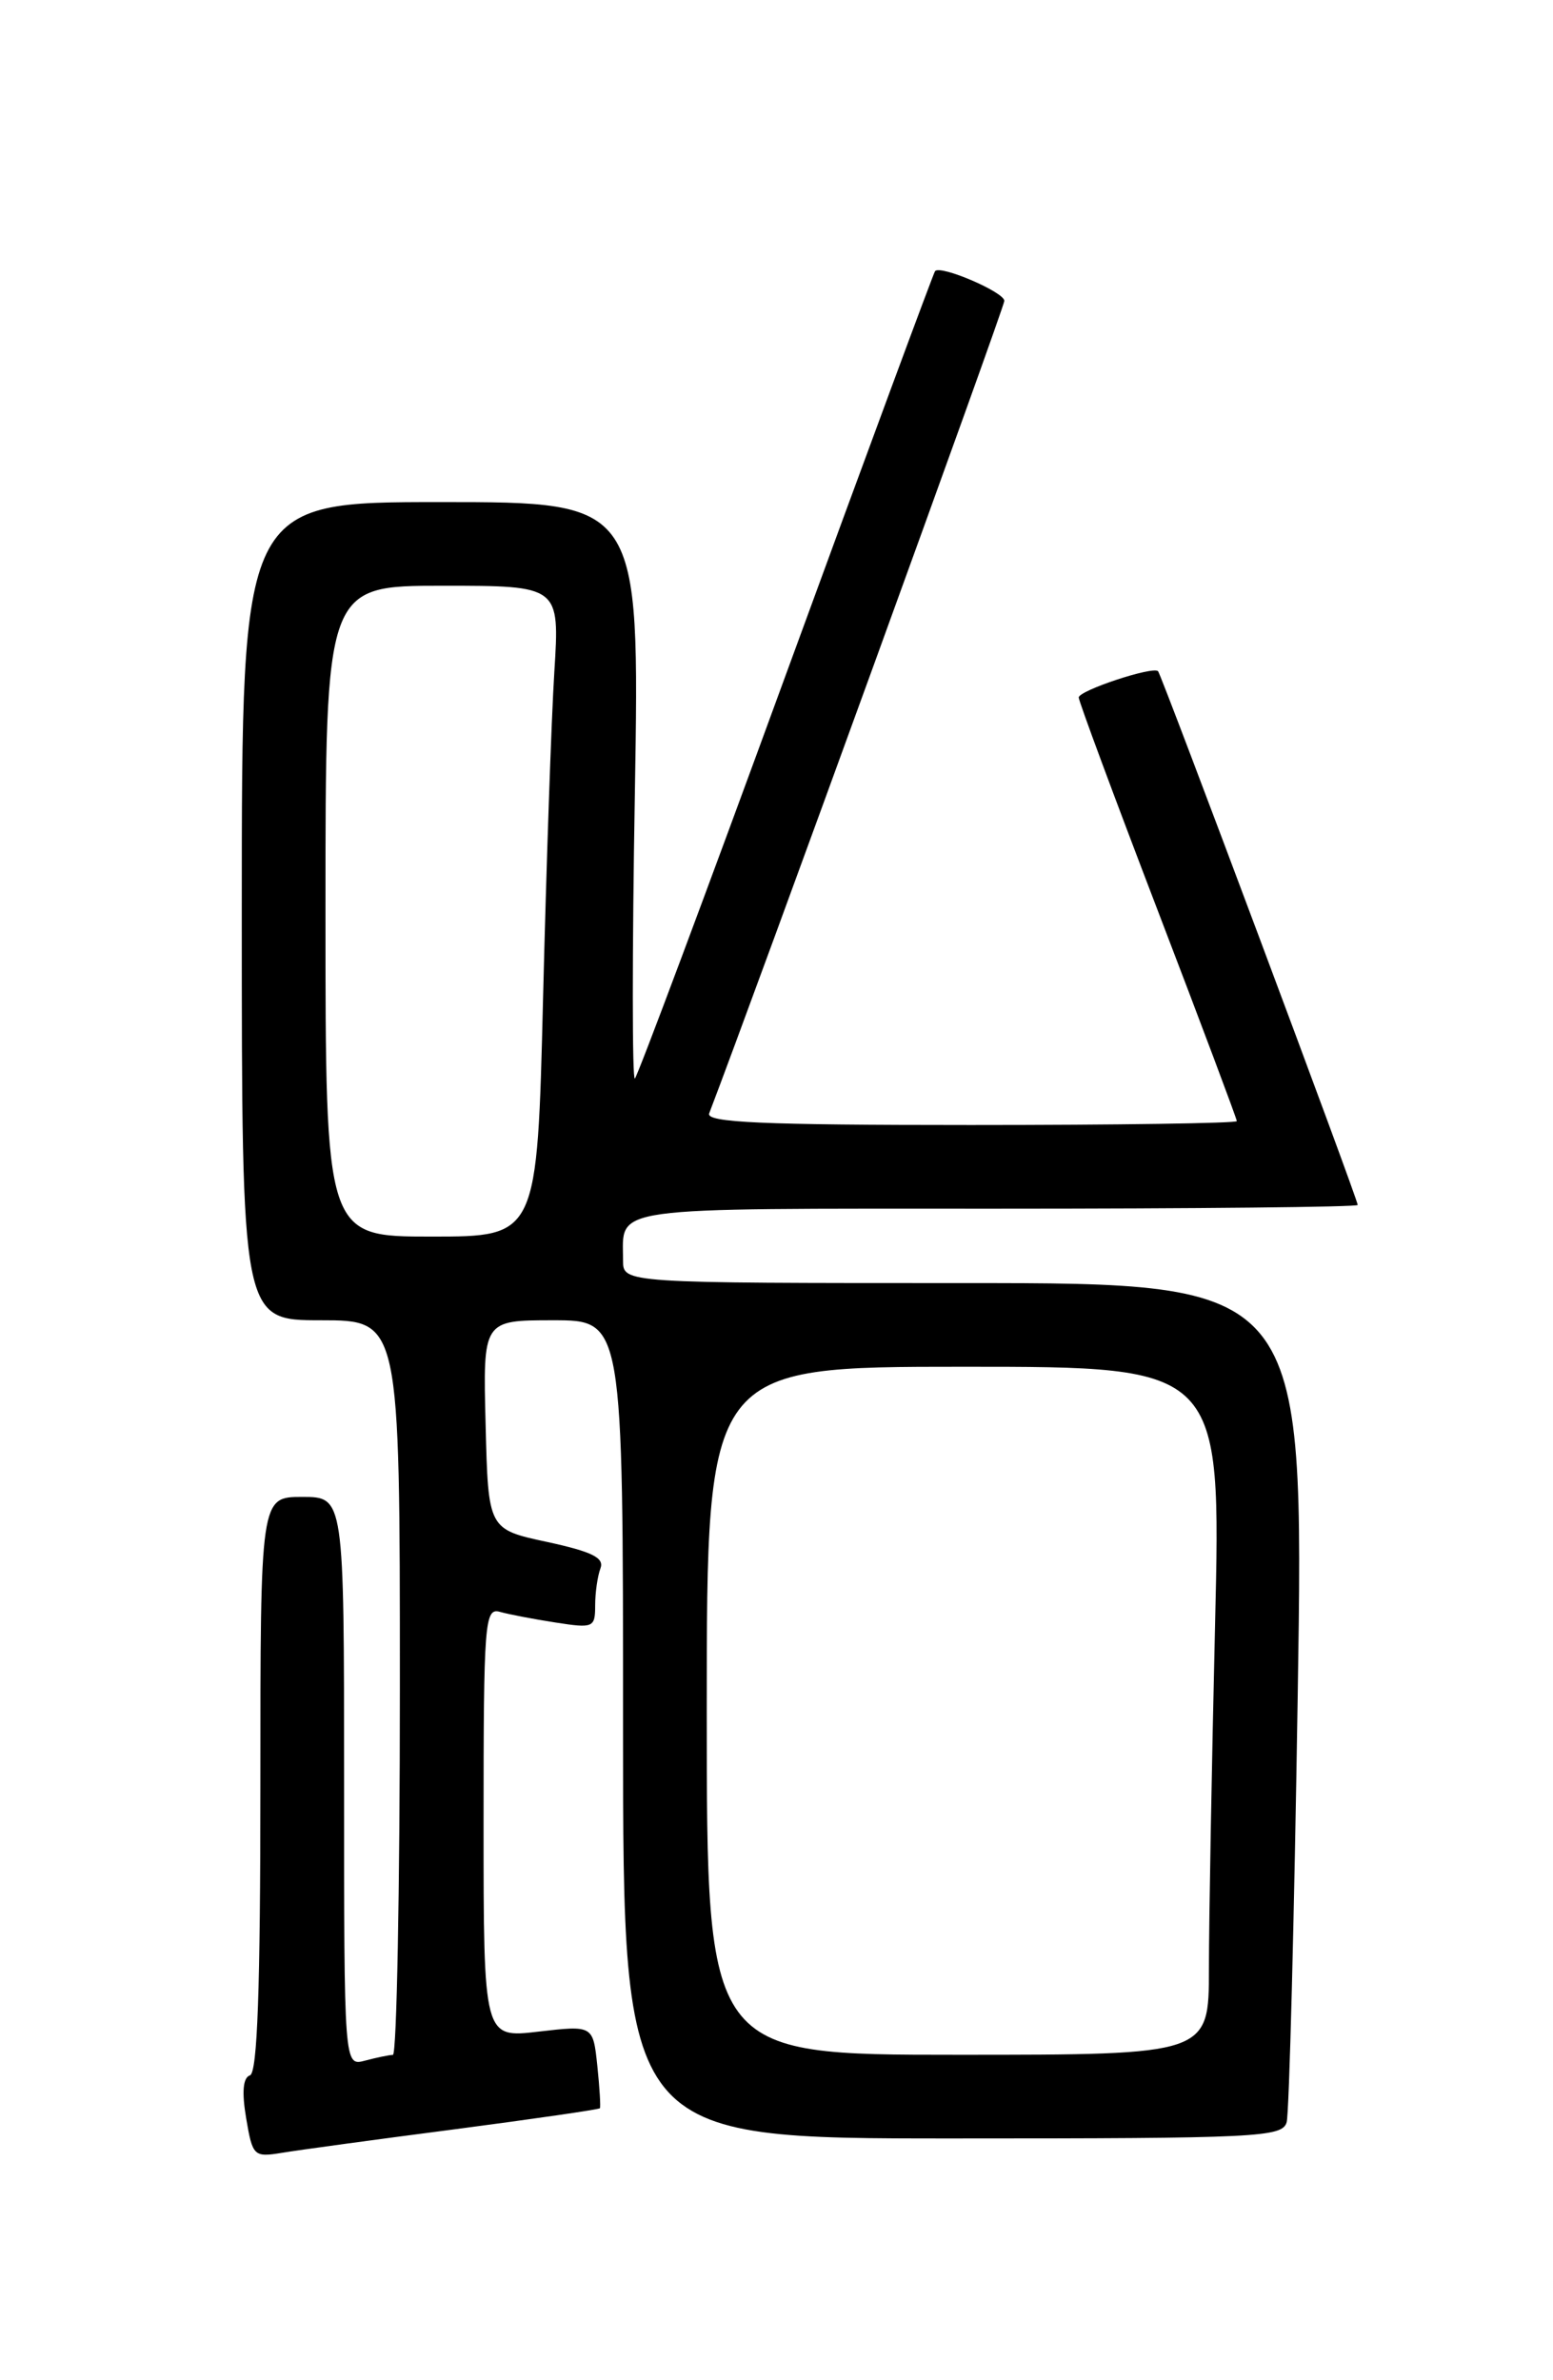 <?xml version="1.0" encoding="UTF-8" standalone="no"?>
<!DOCTYPE svg PUBLIC "-//W3C//DTD SVG 1.1//EN" "http://www.w3.org/Graphics/SVG/1.1/DTD/svg11.dtd" >
<svg xmlns="http://www.w3.org/2000/svg" xmlns:xlink="http://www.w3.org/1999/xlink" version="1.1" viewBox="0 0 167 256">
 <g >
 <path fill="currentColor"
d=" M 48.92 229.01 C 57.40 227.90 64.41 226.88 64.51 226.75 C 64.60 226.61 64.48 224.55 64.23 222.16 C 63.77 217.83 63.77 217.83 57.89 218.51 C 52.00 219.20 52.00 219.20 52.00 196.03 C 52.00 174.45 52.12 172.90 53.75 173.36 C 54.71 173.63 57.41 174.15 59.75 174.51 C 63.80 175.14 64.00 175.06 64.00 172.67 C 64.00 171.29 64.26 169.50 64.57 168.68 C 65.00 167.55 63.67 166.89 58.82 165.84 C 52.50 164.48 52.50 164.48 52.22 153.24 C 51.93 142.00 51.93 142.00 59.47 142.00 C 67.00 142.00 67.00 142.00 67.00 186.00 C 67.00 230.00 67.00 230.00 102.43 230.00 C 135.32 230.00 137.90 229.87 138.36 228.25 C 138.63 227.29 139.17 206.59 139.55 182.25 C 140.24 138.00 140.24 138.00 103.62 138.00 C 67.00 138.00 67.00 138.00 67.00 135.58 C 67.00 129.68 64.73 130.00 107.11 130.00 C 128.50 130.00 146.00 129.82 146.00 129.60 C 146.00 128.97 124.90 72.57 124.53 72.19 C 123.97 71.63 116.00 74.27 116.00 75.02 C 116.00 75.41 119.82 85.72 124.50 97.94 C 129.18 110.16 133.00 120.35 133.00 120.58 C 133.00 120.81 120.13 121.00 104.39 121.00 C 81.92 121.00 75.89 120.73 76.26 119.75 C 81.23 106.75 108.00 33.04 108.00 32.36 C 108.00 31.42 101.14 28.48 100.55 29.16 C 100.39 29.35 93.18 48.85 84.53 72.50 C 75.89 96.15 68.57 115.72 68.27 116.00 C 67.98 116.28 67.97 102.44 68.27 85.25 C 68.79 54.00 68.79 54.00 47.40 54.00 C 26.00 54.00 26.00 54.00 26.00 98.00 C 26.00 142.00 26.00 142.00 34.50 142.00 C 43.00 142.00 43.00 142.00 43.00 181.50 C 43.00 203.22 42.66 221.01 42.25 221.01 C 41.84 221.02 40.49 221.30 39.25 221.63 C 37.00 222.23 37.00 222.23 37.00 191.62 C 37.00 161.00 37.00 161.00 32.50 161.00 C 28.00 161.00 28.00 161.00 28.00 191.92 C 28.00 213.90 27.68 222.94 26.88 223.21 C 26.13 223.46 25.99 224.99 26.47 227.82 C 27.16 231.91 27.29 232.04 30.34 231.54 C 32.08 231.25 40.44 230.11 48.92 229.01 Z  M 76.00 184.00 C 76.00 147.00 76.00 147.00 103.66 147.00 C 131.32 147.00 131.32 147.00 130.66 174.75 C 130.30 190.01 130.00 206.66 130.00 211.75 C 130.00 221.00 130.00 221.00 103.00 221.00 C 76.00 221.00 76.00 221.00 76.00 184.00 Z  M 35.00 98.00 C 35.00 63.00 35.00 63.00 47.59 63.00 C 60.19 63.00 60.19 63.00 59.61 72.25 C 59.29 77.34 58.75 93.09 58.40 107.25 C 57.77 133.00 57.77 133.00 46.39 133.00 C 35.00 133.00 35.00 133.00 35.00 98.00 Z "/>
</g>
</svg>